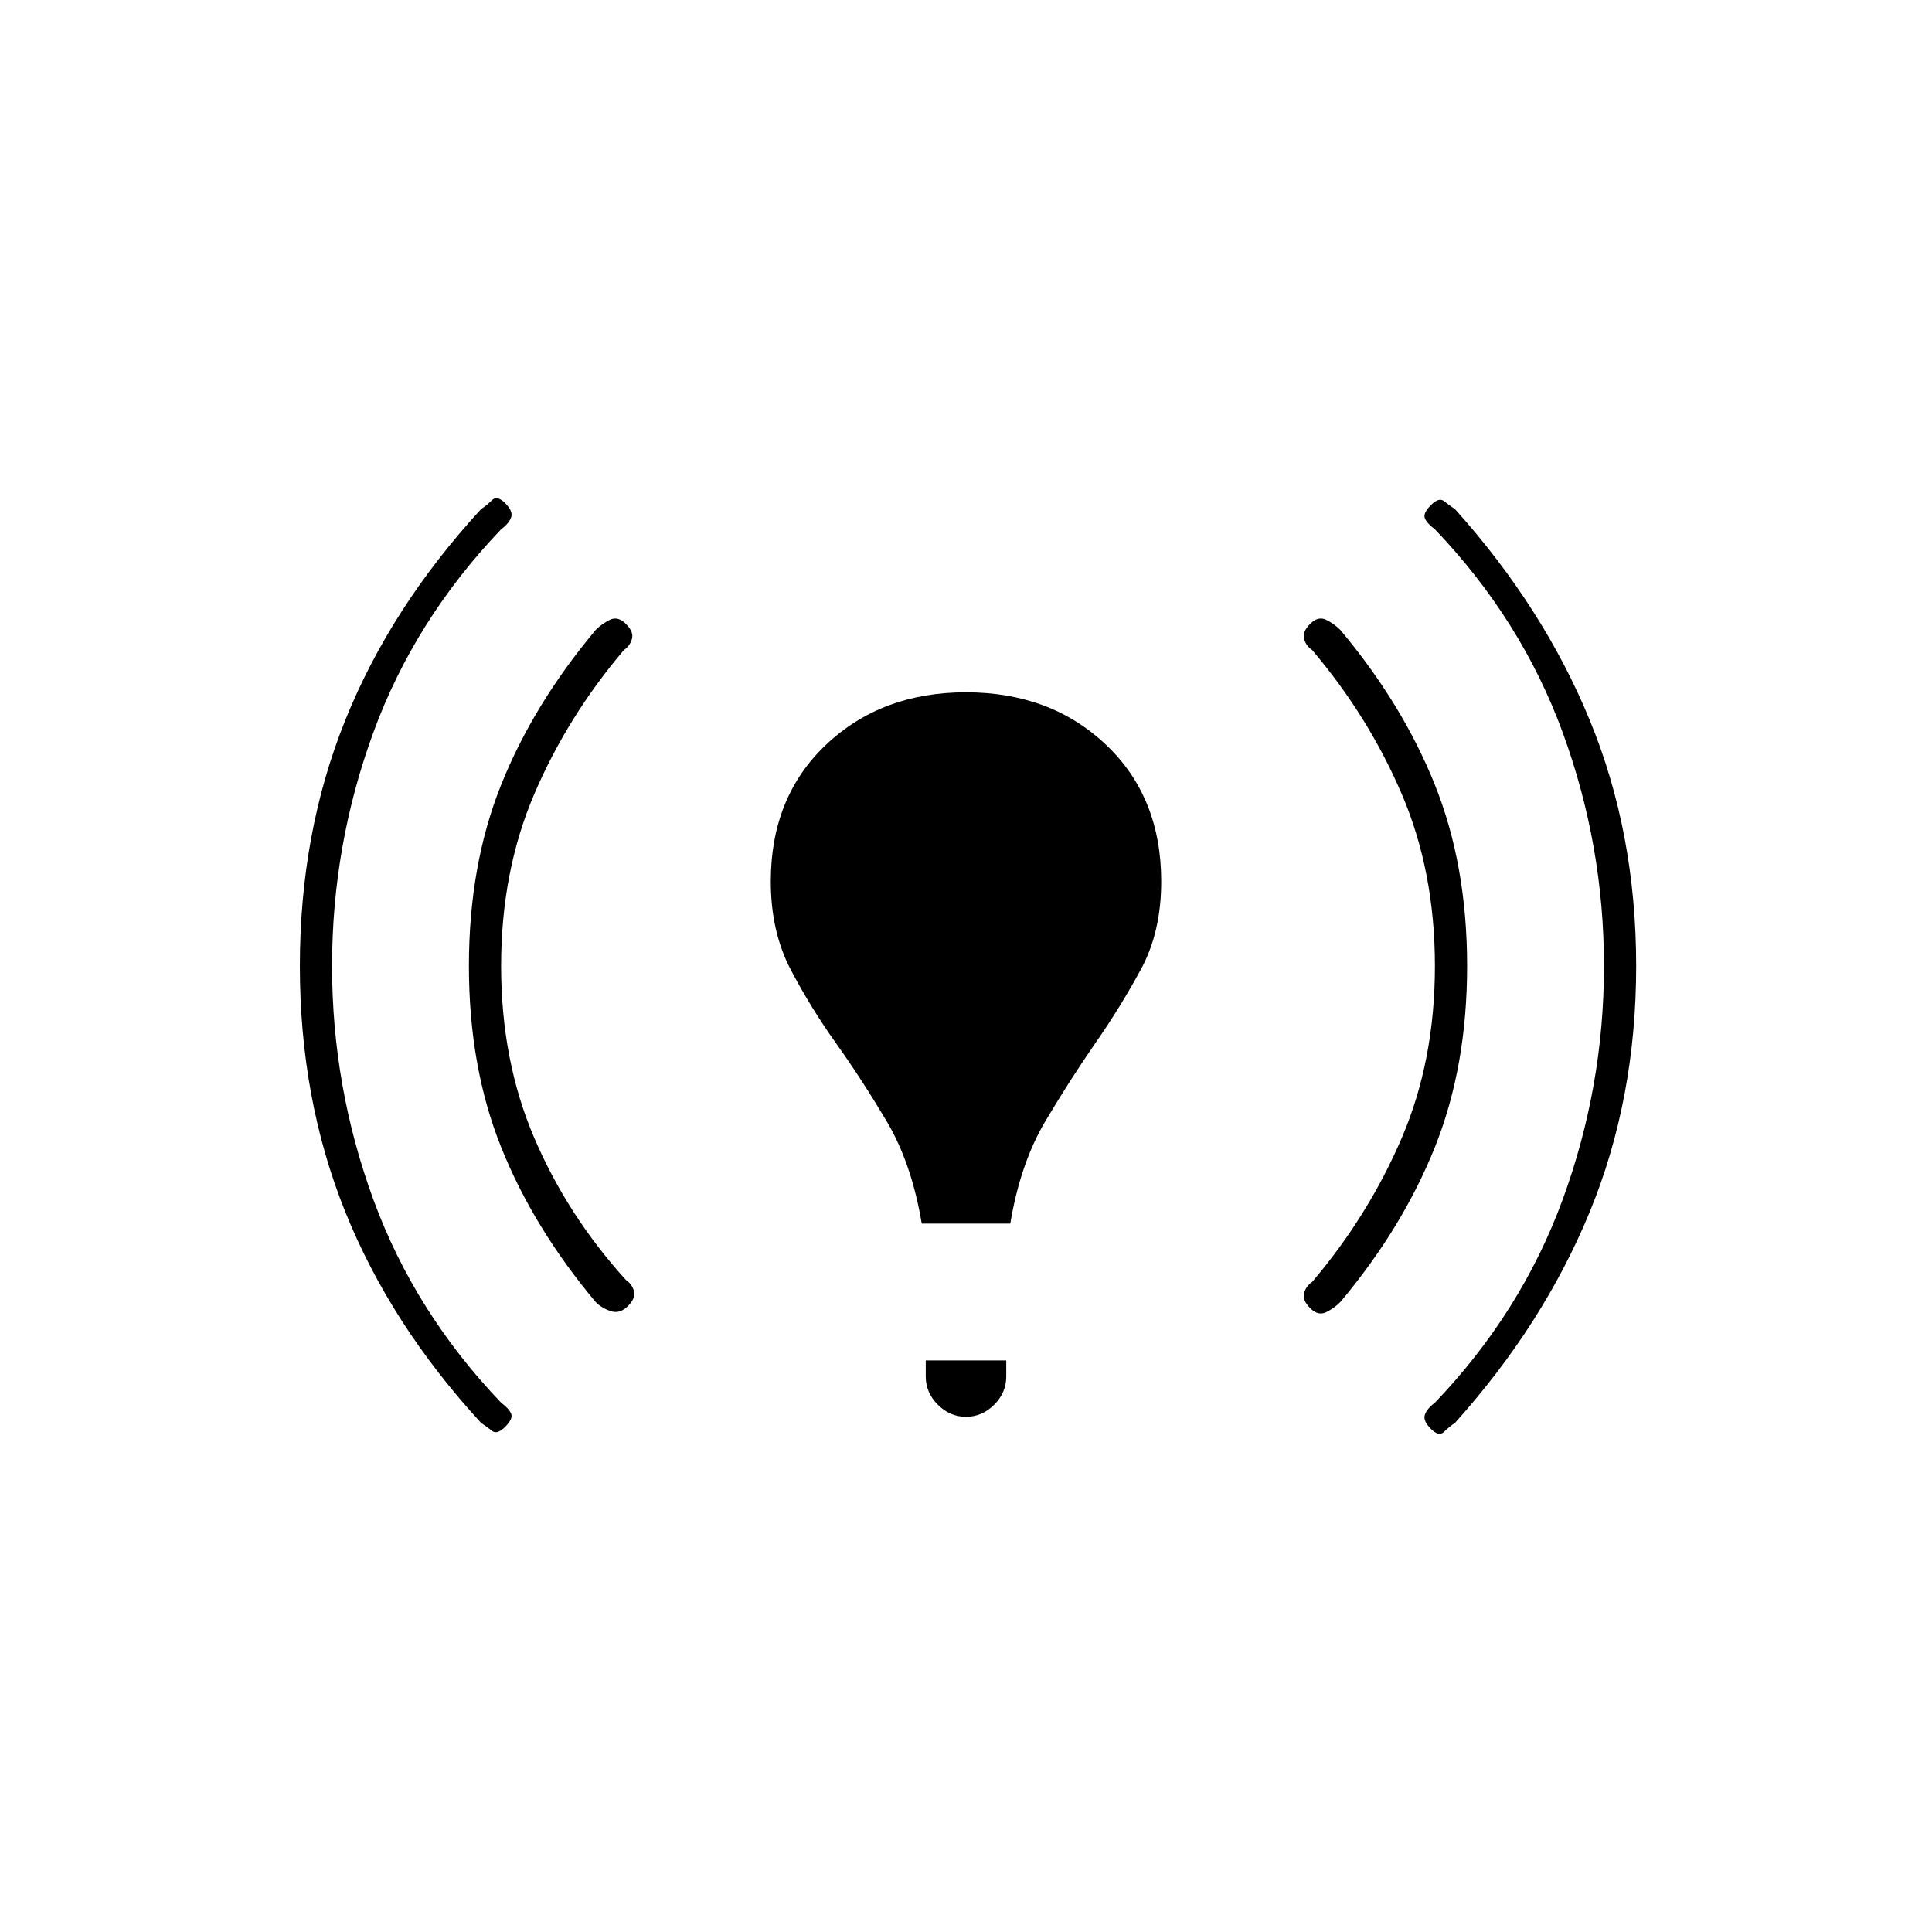 <svg xmlns="http://www.w3.org/2000/svg" height="20" viewBox="0 -960 960 960" width="20"><path d="M165-480q0 60 20.5 116T249-263q4 3 5 5.5t-3 6.5q-4 4-6.5 2t-5.5-4q-45-49-67.5-105T149-480q0-66 22.5-122T239-707q3-2 5.5-4.5t6.5 1.5q4 4 3 7t-5 6q-43 45-63.5 101T165-480Zm84 0q0 47 16.5 85.5T311-324q3 2 4 5.5t-3 7.5q-4 4-8.5 2.5T296-313q-31-37-47-77t-16-90q0-50 16-90t47-77q3-3 7-5t8 2q4 4 3 7.5t-4 5.5q-28 33-44.5 71.5T249-480Zm209 128q-5-30-17.5-51t-25-38.5Q403-459 393-478t-10-44q0-42 27.5-68t69.5-26q42 0 69.5 26t27.5 68q0 25-10 43.5T544.5-442q-12.5 18-25 39T502-352h-44Zm2 76v-8h40v8q0 8-6 14t-14 6q-8 0-14-6t-6-14Zm253-204q0-47-16.5-85.5T652-637q-3-2-4-5.5t3-7.5q4-4 8-2t7 5q31 37 47 77t16 90q0 50-16 90t-47 77q-3 3-7 5t-8-2q-4-4-3-7.5t4-5.5q28-33 44.5-71.5T713-480Zm84 0q0-60-20.5-116T713-697q-4-3-5-5.5t3-6.5q4-4 6.5-2t5.5 4q44 49 67 105t23 122q0 66-23 122t-67 105q-3 2-5.5 4.5T711-250q-4-4-3-7t5-6q43-45 63.5-101T797-480Z"/></svg>